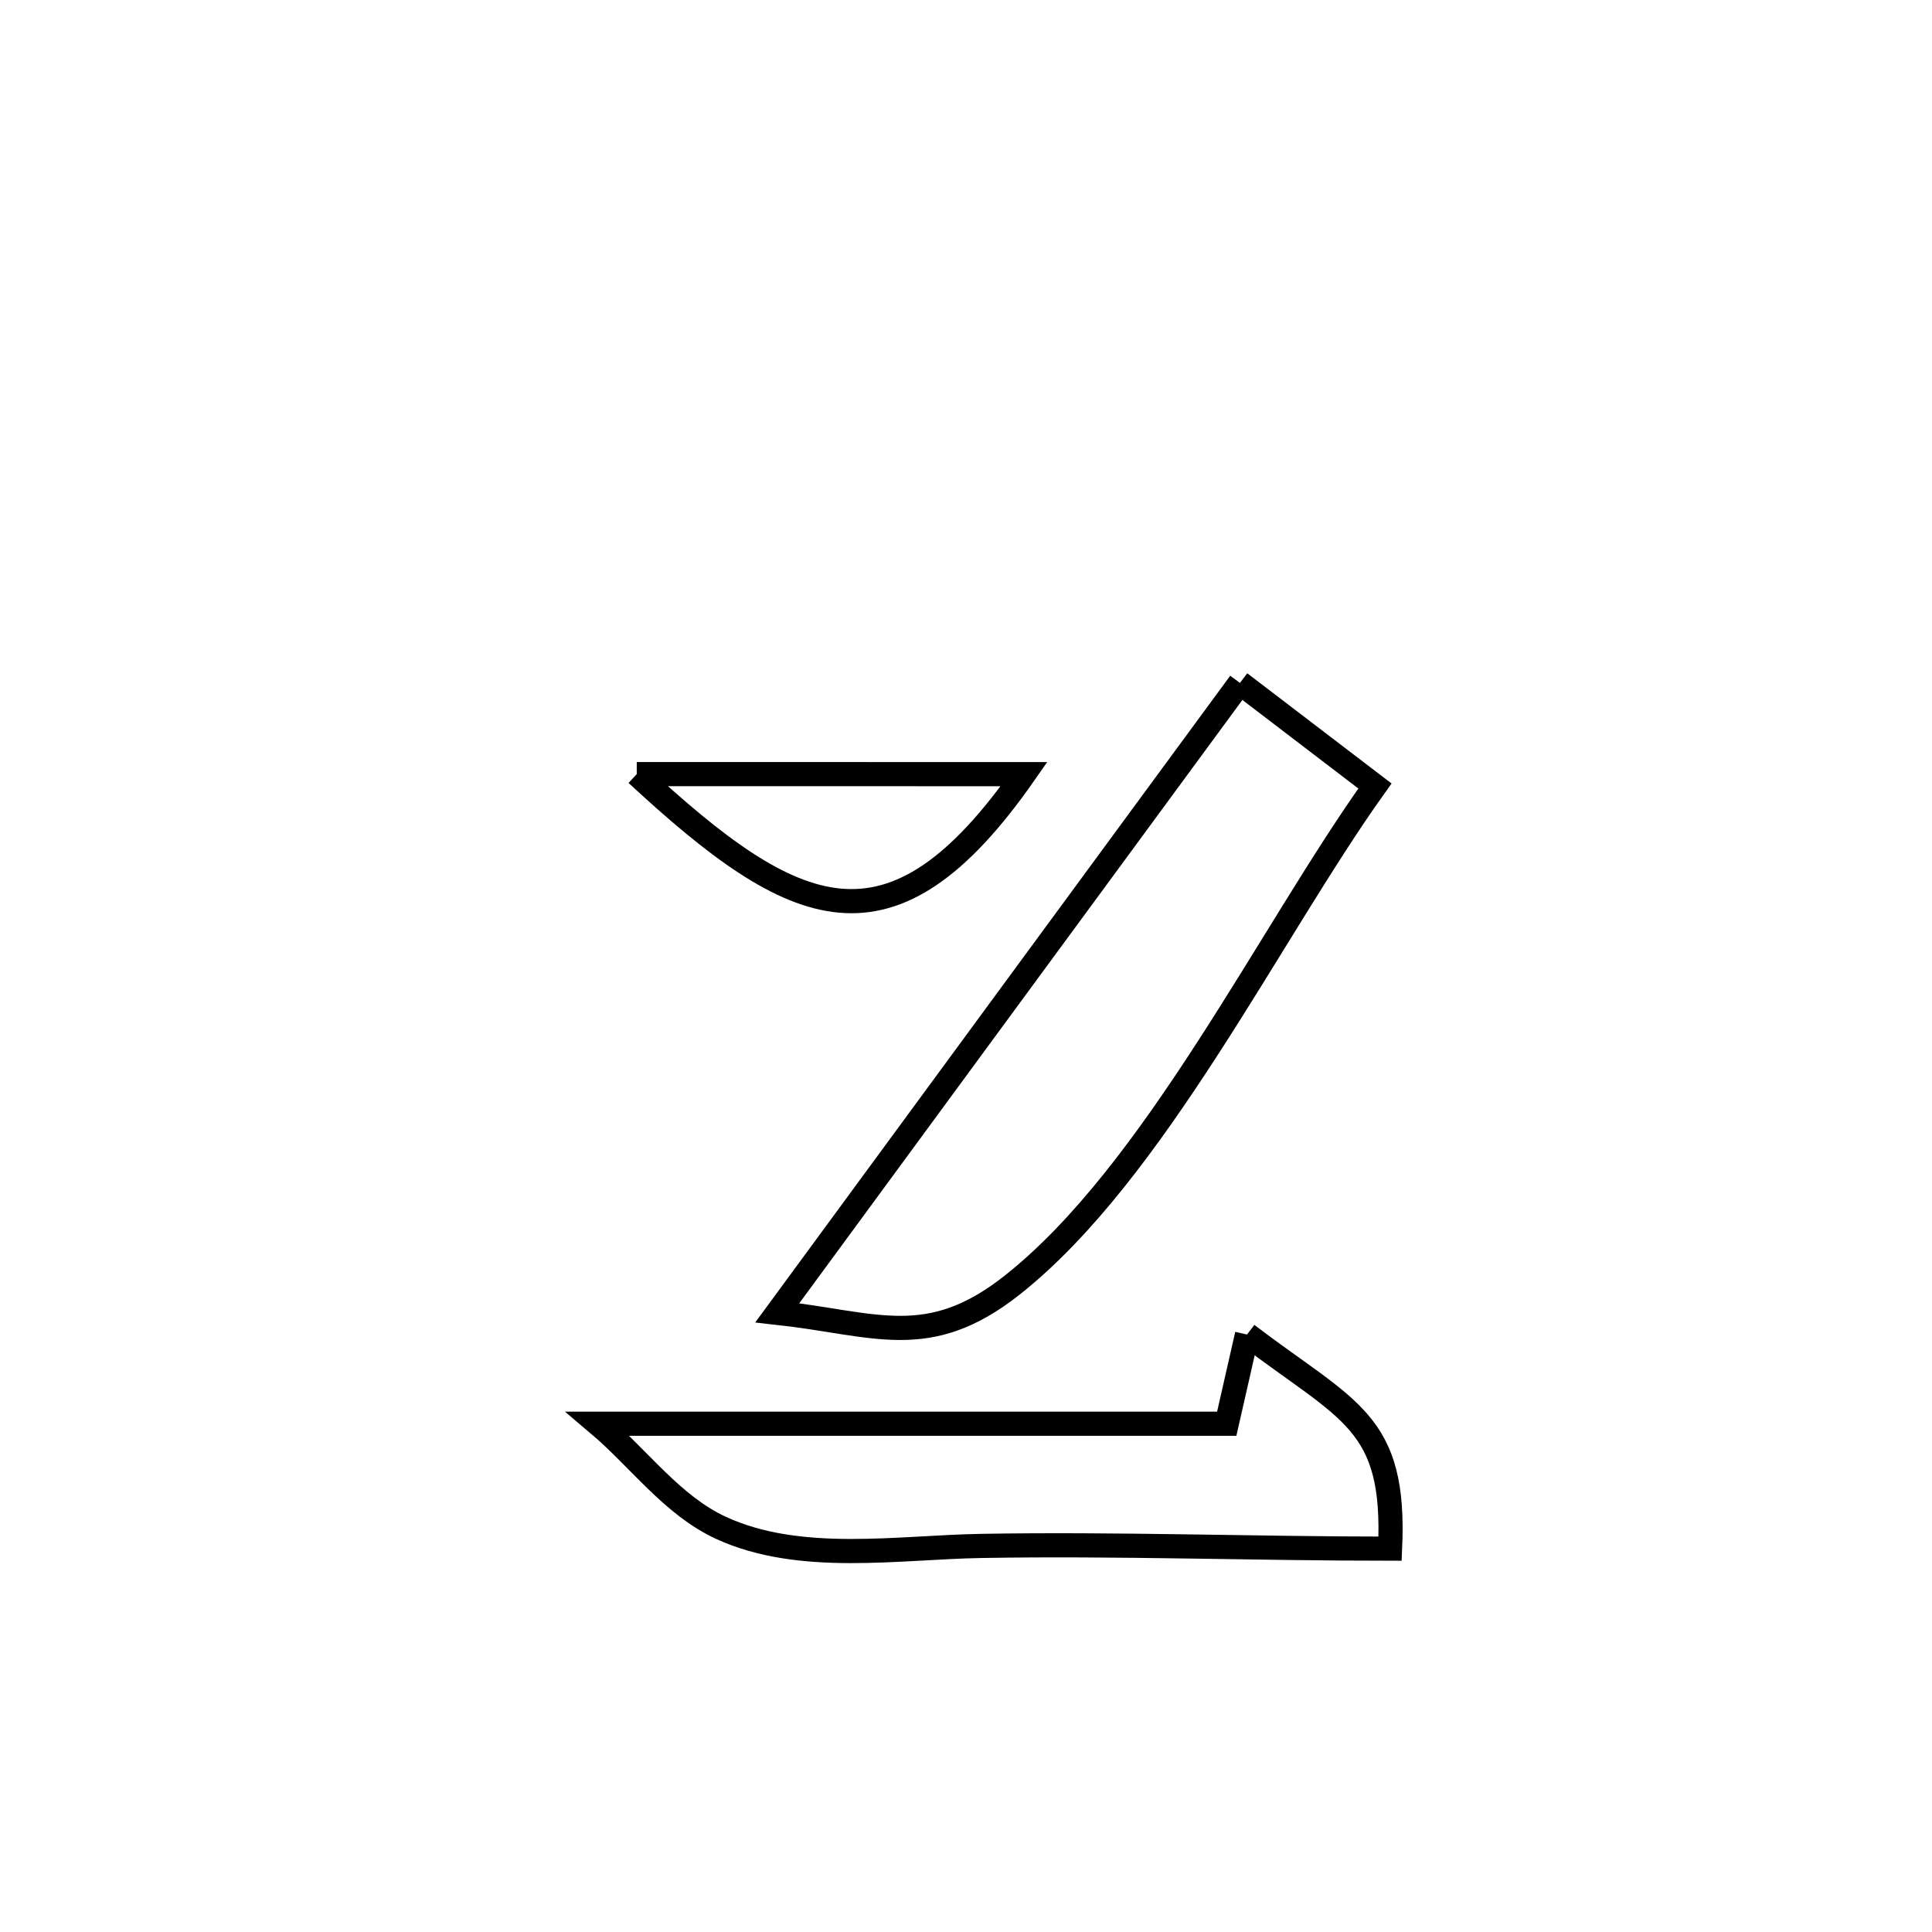 <svg xmlns="http://www.w3.org/2000/svg" viewBox="0.0 0.0 24.0 24.0" height="200px" width="200px"><path fill="none" stroke="black" stroke-width=".3" stroke-opacity="1.0"  filling="0" d="M15.403 8.483 L15.403 8.483 C15.516 8.569 16.983 9.69 17.08 9.764 L17.08 9.764 C16.427 10.678 15.743 11.878 15.001 13.024 C14.259 14.171 13.459 15.264 12.575 15.963 C11.531 16.789 10.879 16.443 9.656 16.308 L9.656 16.308 C10.614 15.004 11.572 13.7 12.529 12.395 C13.487 11.091 14.445 9.787 15.403 8.483 L15.403 8.483"></path>
<path fill="none" stroke="black" stroke-width=".3" stroke-opacity="1.0"  filling="0" d="M7.91 9.616 L7.91 9.616 C9.514 9.616 11.118 9.617 12.721 9.617 L12.721 9.617 C11.065 11.986 9.877 11.437 7.91 9.616 L7.91 9.616"></path>
<path fill="none" stroke="black" stroke-width=".3" stroke-opacity="1.0"  filling="0" d="M15.491 16.578 L15.491 16.578 C16.757 17.541 17.34 17.652 17.268 19.238 L17.268 19.238 C15.577 19.238 13.88 19.175 12.19 19.204 C11.162 19.221 9.937 19.431 8.957 18.98 C8.351 18.701 7.938 18.117 7.428 17.686 L7.428 17.686 C8.73 17.686 10.032 17.686 11.334 17.686 C12.635 17.686 13.937 17.686 15.239 17.686 L15.239 17.686 C15.323 17.317 15.407 16.948 15.491 16.578 L15.491 16.578"></path></svg>